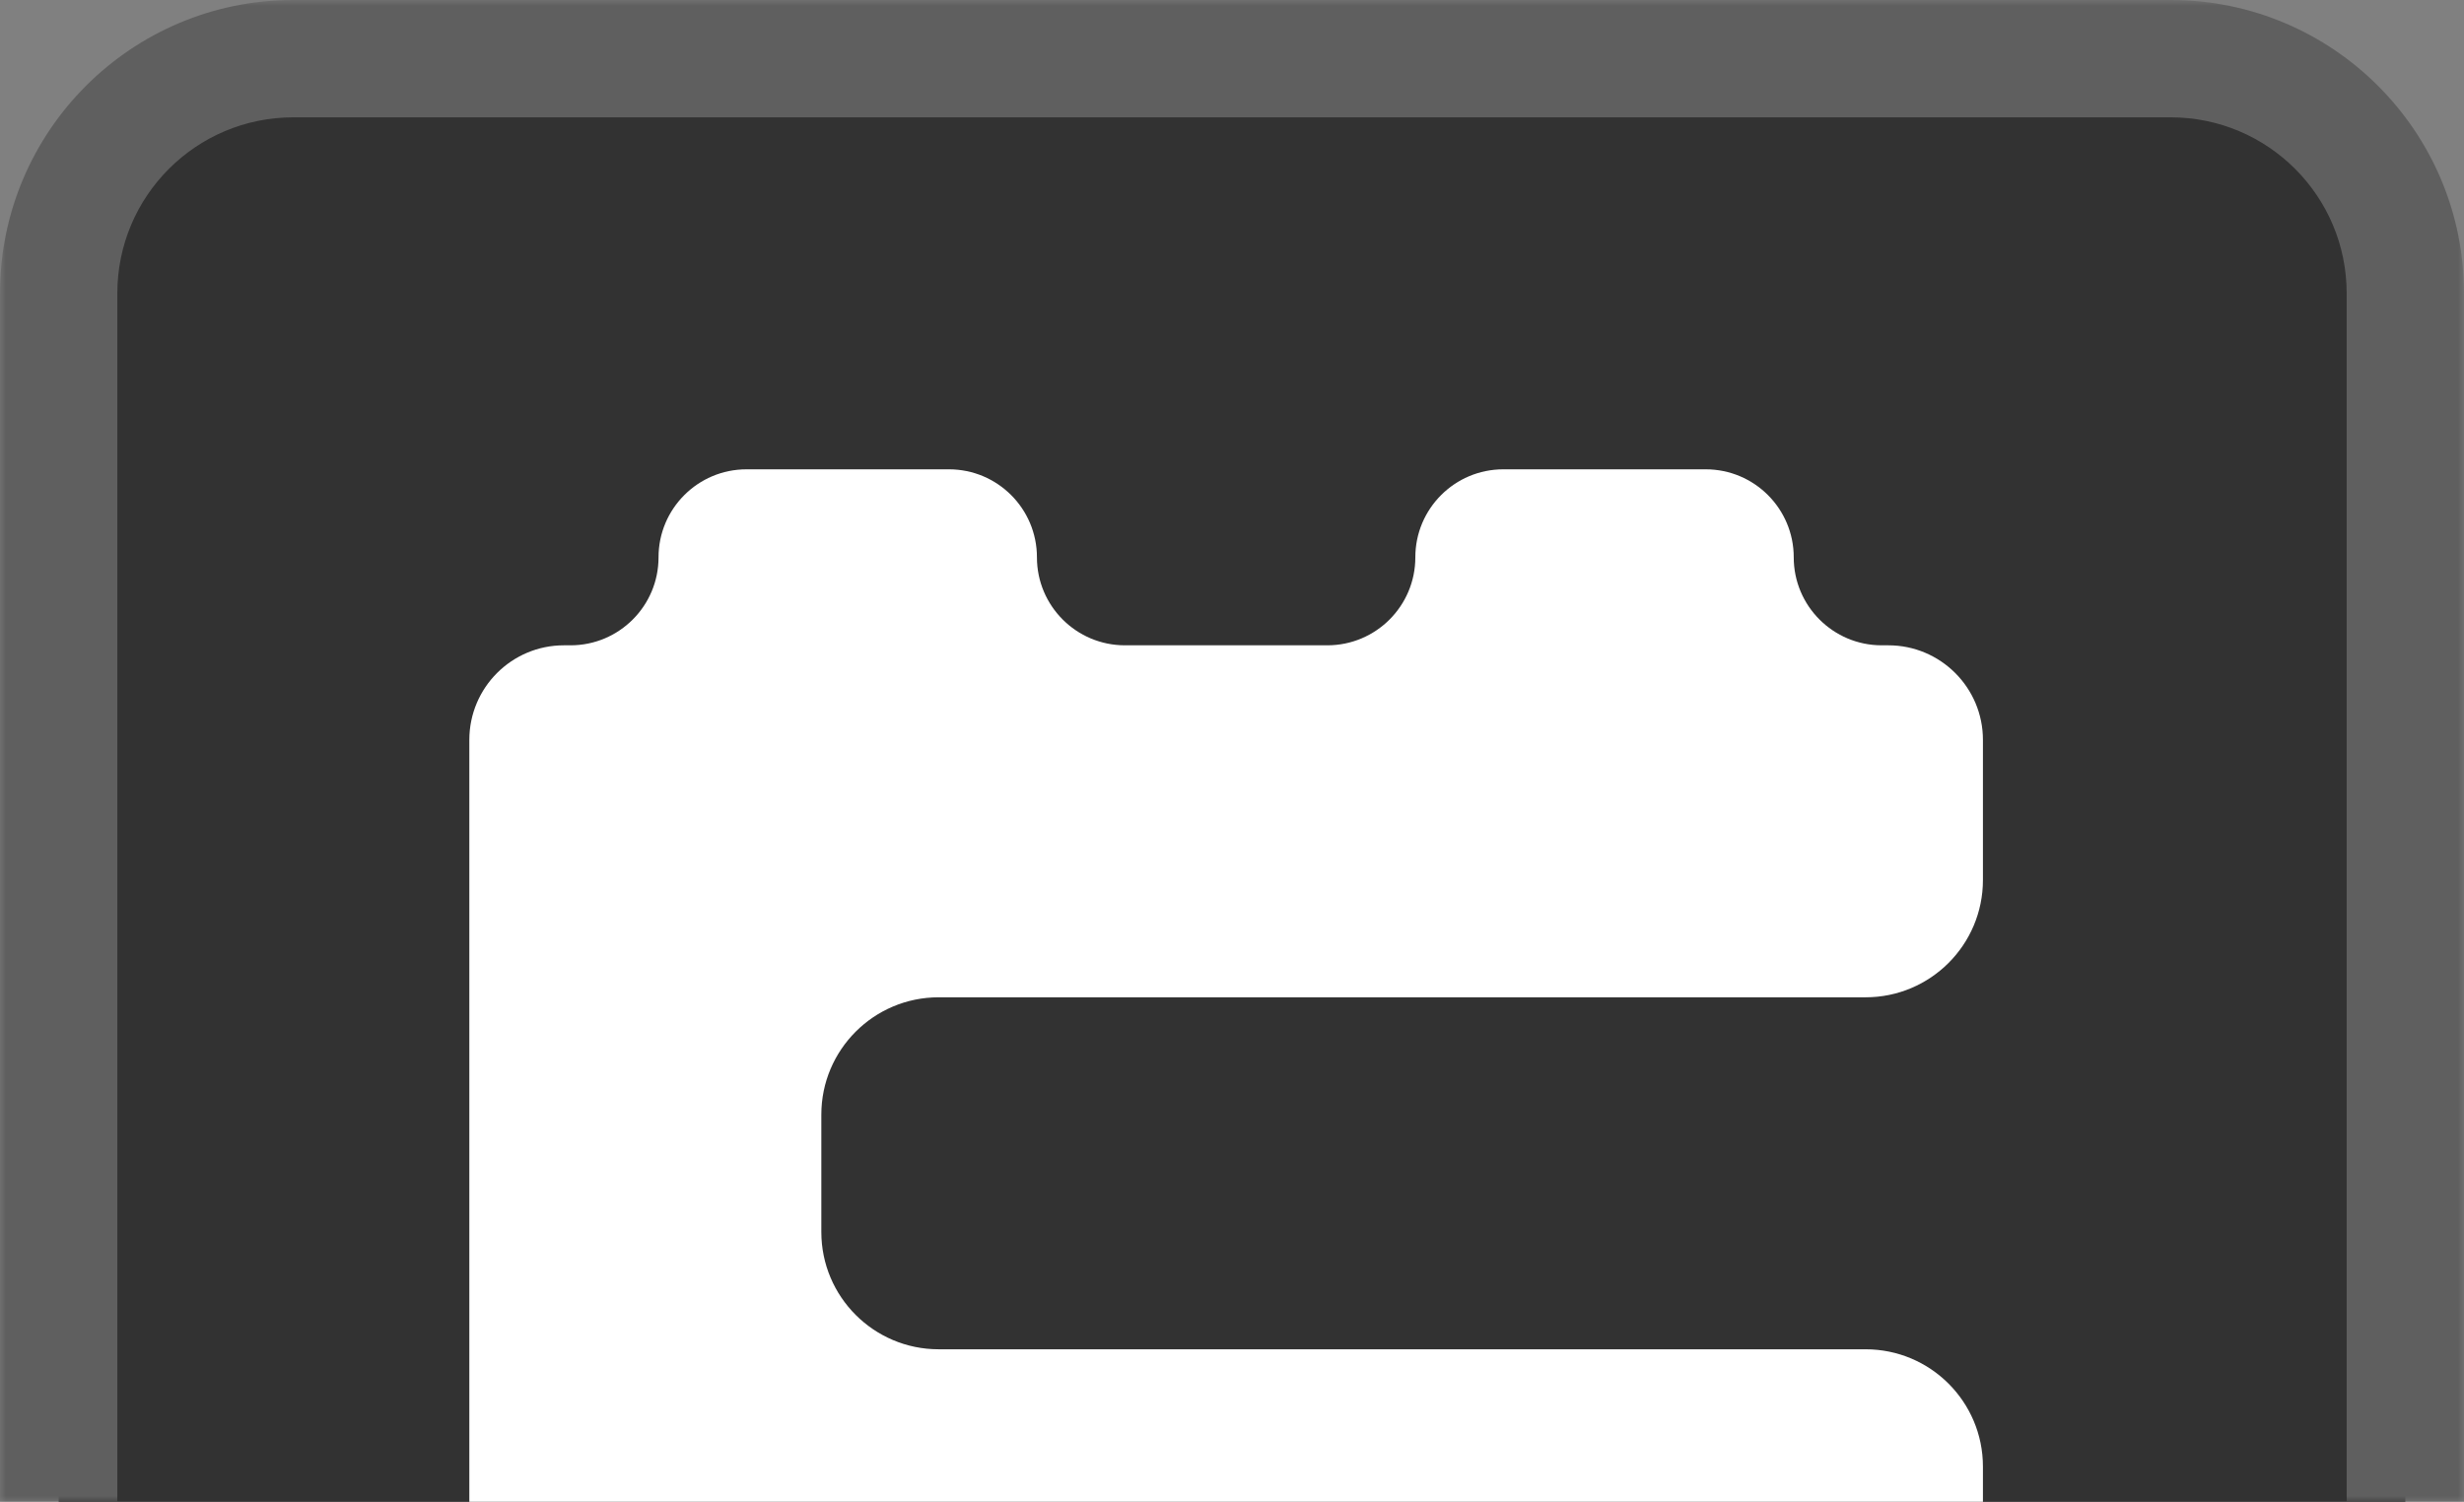 <svg width="210" height="128" viewBox="0 0 210 128" fill="none" xmlns="http://www.w3.org/2000/svg">
<rect x="0" y="0" width="210" height="128" fill="#808080" stroke="none"/>
<mask id="path-1-outside-1_368_359" maskUnits="userSpaceOnUse" x="0" y="0" width="210" height="128" fill="black">
<rect fill="white" width="210" height="128"/>
<path d="M5 25C5 13.954 13.954 5 25 5H185C196.046 5 205 13.954 205 25V128H5V25Z"/>
</mask>
<path d="M5 25C5 13.954 13.954 5 25 5H185C196.046 5 205 13.954 205 25V128H5V25Z" fill="#323232"/>
<path d="M0 25C0 11.193 11.193 0 25 0H185C198.807 0 210 11.193 210 25H200C200 16.716 193.284 10 185 10H25C16.716 10 10 16.716 10 25H0ZM205 128H5H205ZM0 128V25C0 11.193 11.193 0 25 0V10C16.716 10 10 16.716 10 25V128H0ZM185 0C198.807 0 210 11.193 210 25V128H200V25C200 16.716 193.284 10 185 10V0Z" fill="#5F5F5F" mask="url(#path-1-outside-1_368_359)"/>
<path d="M48.625 55C52.767 55 56.125 51.642 56.125 47.5V47.5C56.125 43.358 59.483 40 63.625 40H80.875C85.017 40 88.375 43.358 88.375 47.5V47.5C88.375 51.642 91.733 55 95.875 55H113.125C117.267 55 120.625 51.642 120.625 47.5V47.5C120.625 43.358 123.983 40 128.125 40H145.375C149.517 40 152.875 43.358 152.875 47.5V47.5C152.875 51.642 156.233 55 160.375 55H160.938C165.39 55 169 58.61 169 63.062V75C169 80.523 164.523 85 159 85H80C74.477 85 70 89.477 70 95V105C70 110.523 74.477 115 80 115H159C164.523 115 169 119.477 169 125V128H40V85V63.062C40 58.61 43.61 55 48.062 55H48.625Z" fill="white"/>
</svg>
